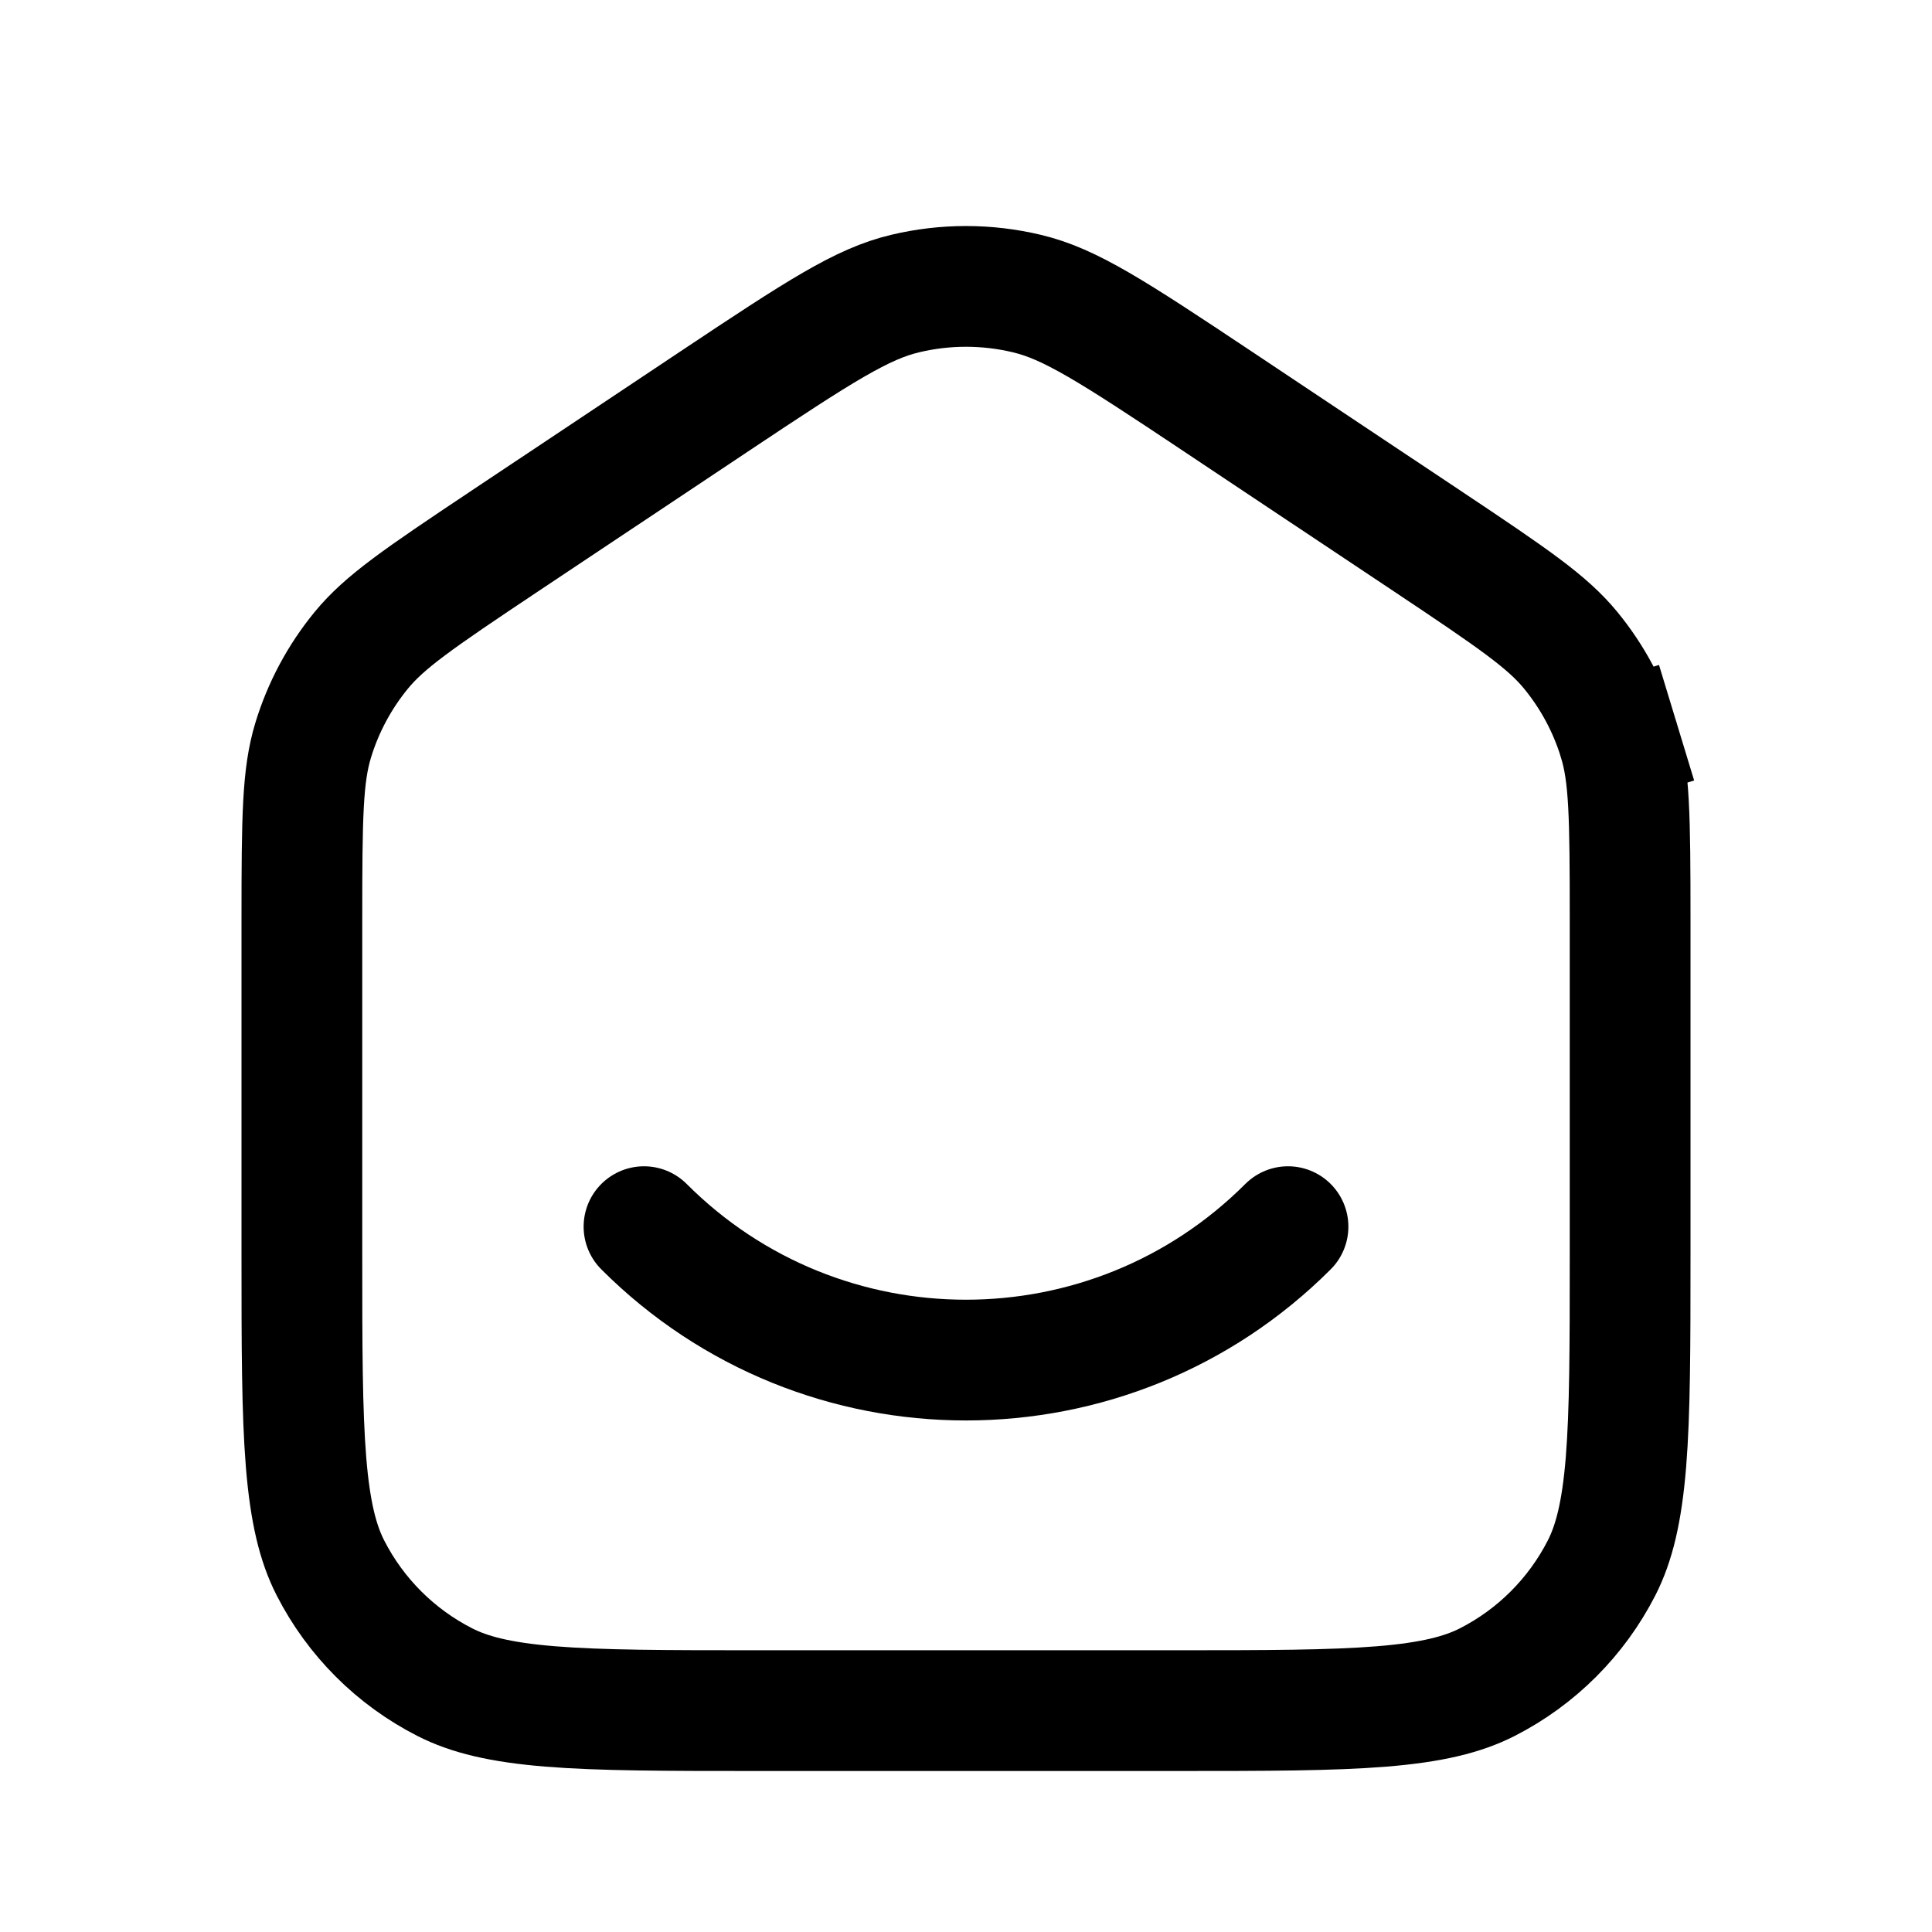 <svg width="24" height="24" viewBox="0 0 24 24" fill="none" xmlns="http://www.w3.org/2000/svg">
<path d="M3.75 11.425C3.75 10.126 3.758 9.633 3.89 9.196C4.014 8.788 4.218 8.407 4.489 8.077C4.779 7.725 5.185 7.445 6.266 6.724L8.866 4.991C10.198 4.103 10.71 3.774 11.243 3.647C11.741 3.528 12.259 3.528 12.757 3.647C13.29 3.774 13.802 4.103 15.134 4.991L17.734 6.724C18.815 7.445 19.221 7.725 19.511 8.077C19.782 8.407 19.986 8.788 20.11 9.196L20.827 8.978L20.11 9.196C20.242 9.633 20.25 10.126 20.25 11.425V15.6C20.25 16.733 20.249 17.537 20.198 18.166C20.147 18.787 20.051 19.171 19.896 19.476C19.584 20.087 19.087 20.584 18.476 20.896C18.171 21.051 17.787 21.147 17.166 21.198C16.537 21.249 15.732 21.25 14.6 21.25H9.4C8.268 21.25 7.463 21.249 6.834 21.198C6.213 21.147 5.829 21.051 5.525 20.896C4.913 20.584 4.416 20.087 4.104 19.476C3.949 19.171 3.853 18.787 3.802 18.166C3.751 17.537 3.75 16.733 3.75 15.6V11.425Z" stroke="currentColor" stroke-width="1.5"/>
<path d="M16 15.238C13.79 17.448 10.208 17.448 8 15.238" stroke="currentColor" stroke-width="1.5" stroke-linecap="round" stroke-linejoin="round"/>
</svg>

